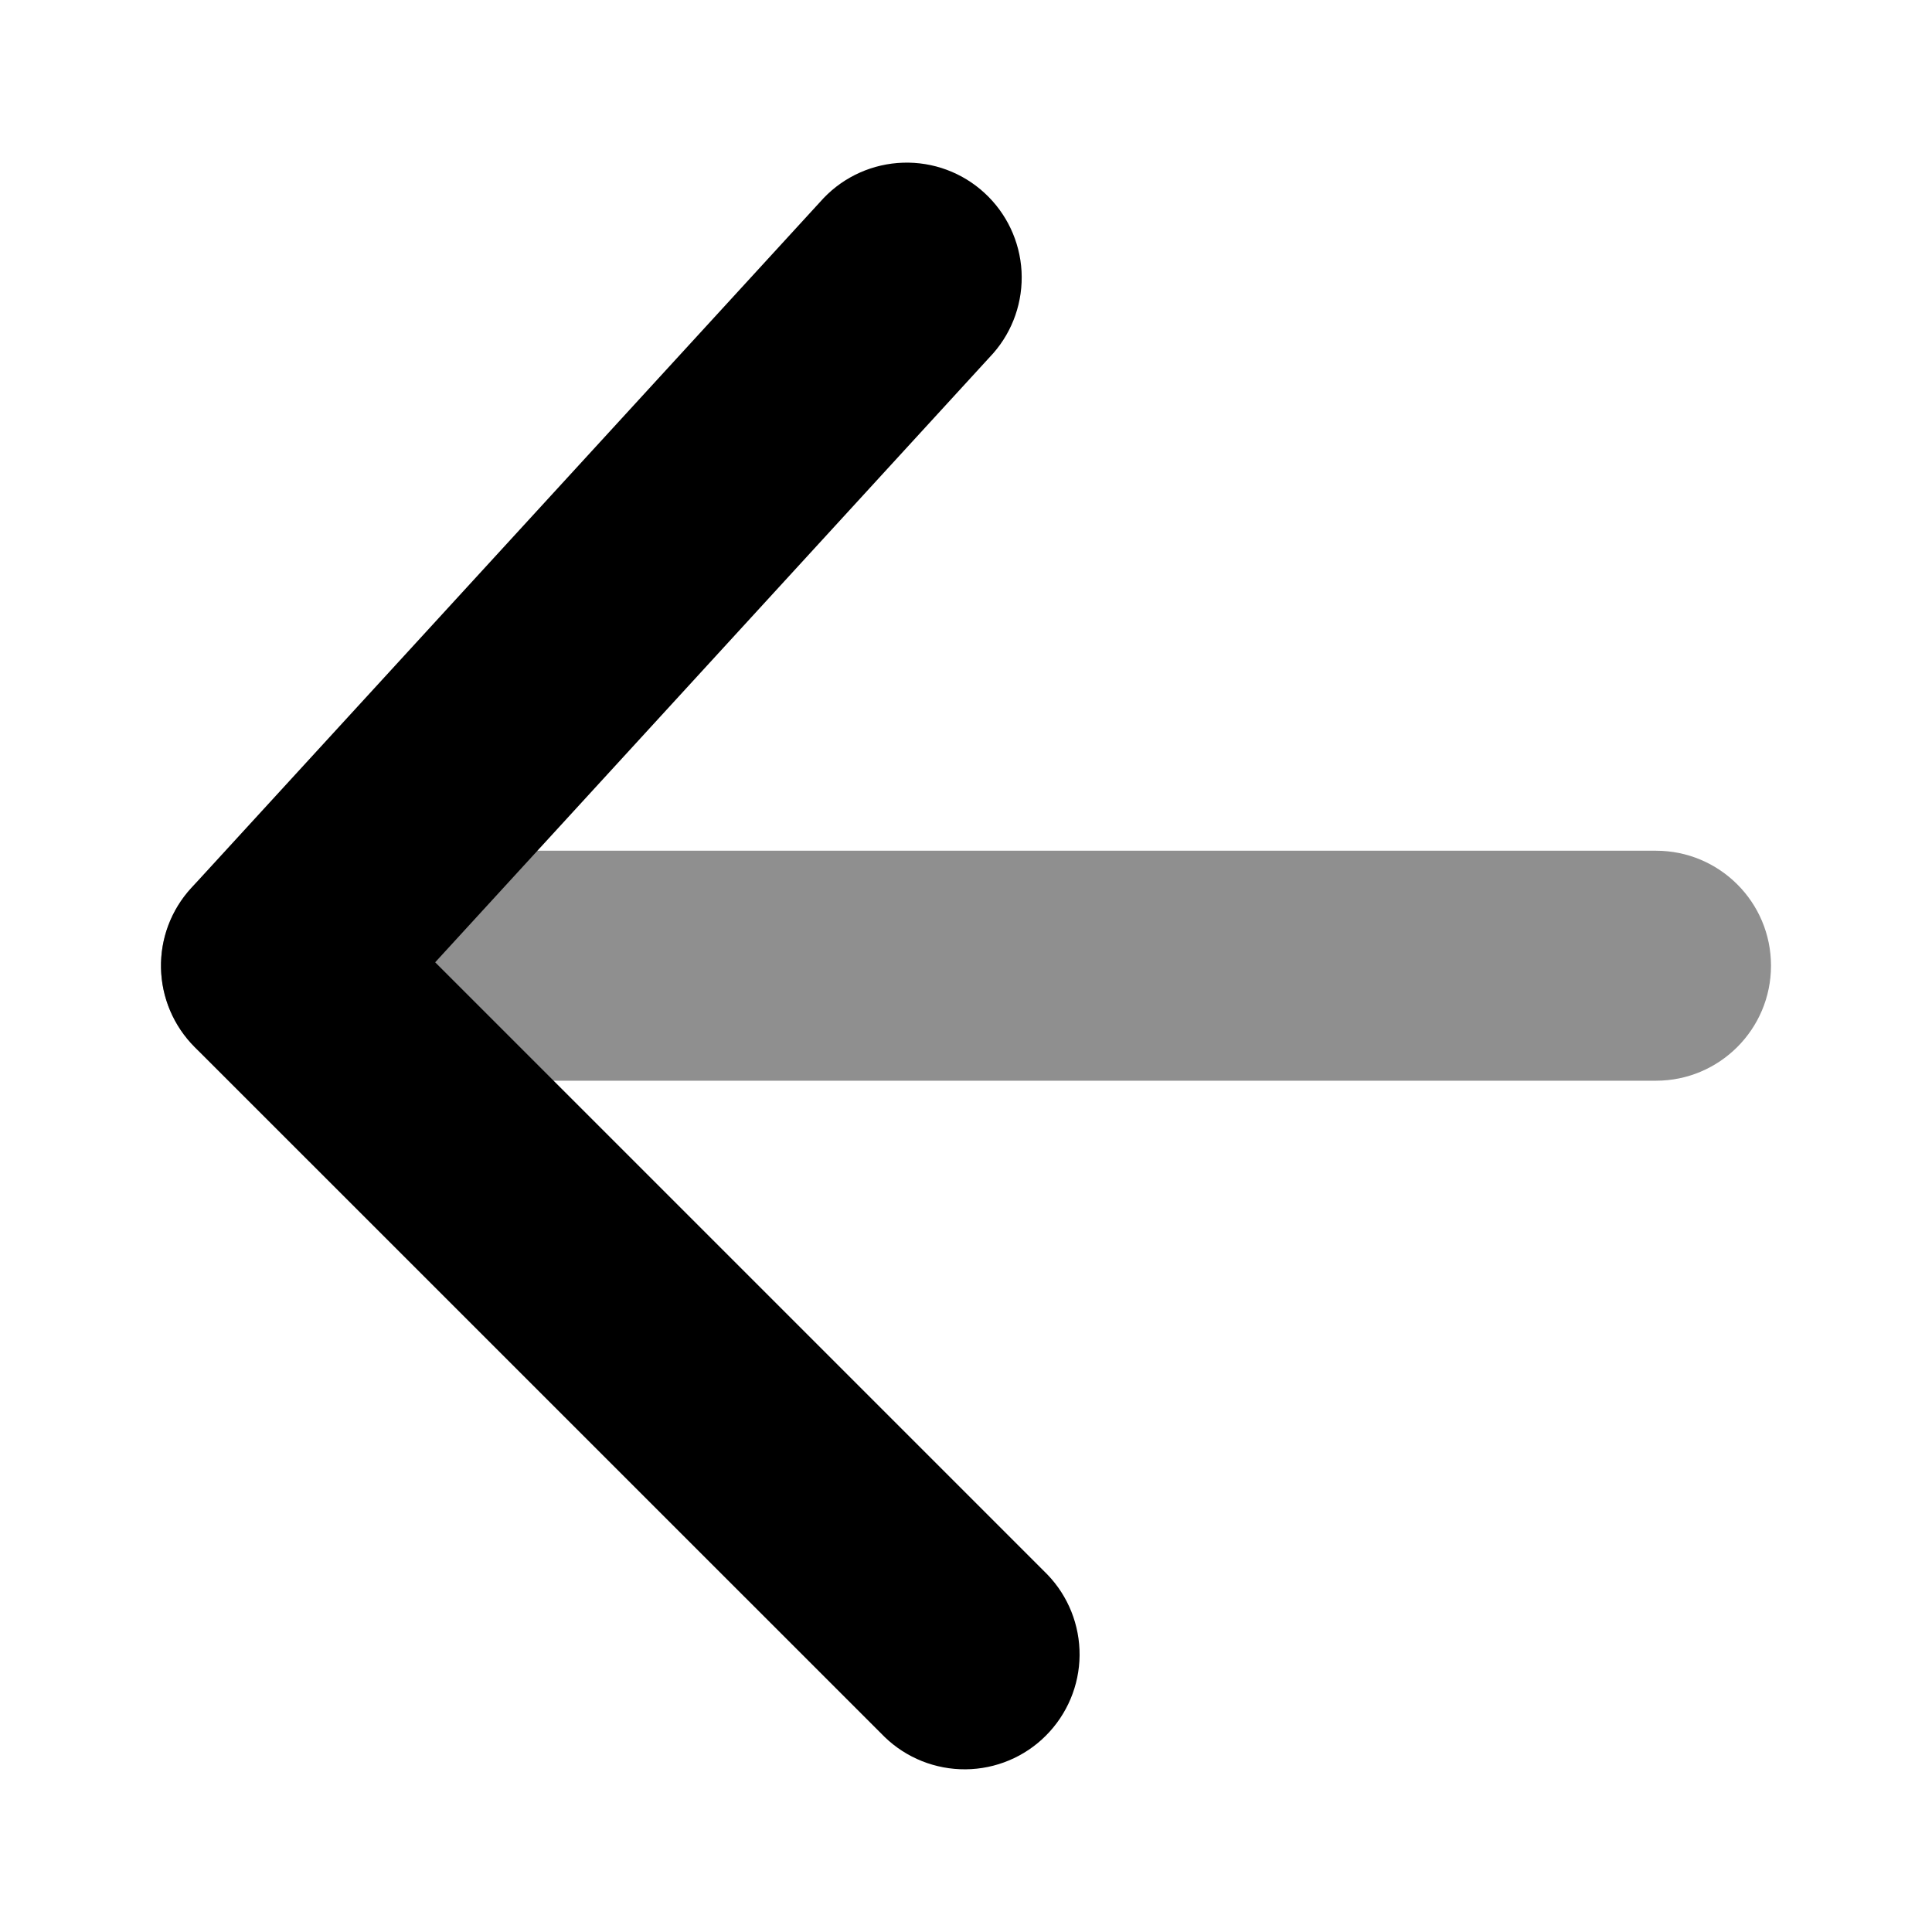 <svg viewBox="0 0 24 24" fill="none" xmlns="http://www.w3.org/2000/svg">
<path opacity="0.44" d="M20.571 13.425C21.36 13.425 22 12.785 22 11.996C22 11.207 21.36 10.568 20.571 10.568L3.429 10.568C2.64 10.568 2 11.207 2 11.996C2 12.785 2.64 13.425 3.429 13.425L20.571 13.425Z" fill="currentColor"/>
<path d="M13.01 19.558C13.27 19.827 13.414 20.188 13.411 20.563C13.408 20.937 13.257 21.296 12.992 21.561C12.728 21.826 12.369 21.976 11.995 21.979C11.62 21.982 11.259 21.838 10.99 21.578L2.418 13.007C2.158 12.746 2.008 12.395 2 12.027C1.992 11.659 2.127 11.302 2.376 11.031L10.233 2.459C10.491 2.19 10.845 2.033 11.218 2.021C11.591 2.009 11.954 2.143 12.229 2.396C12.504 2.648 12.669 2.997 12.69 3.37C12.71 3.743 12.584 4.109 12.338 4.389L5.406 11.954L13.01 19.558Z" fill="currentColor"/>
</svg>
